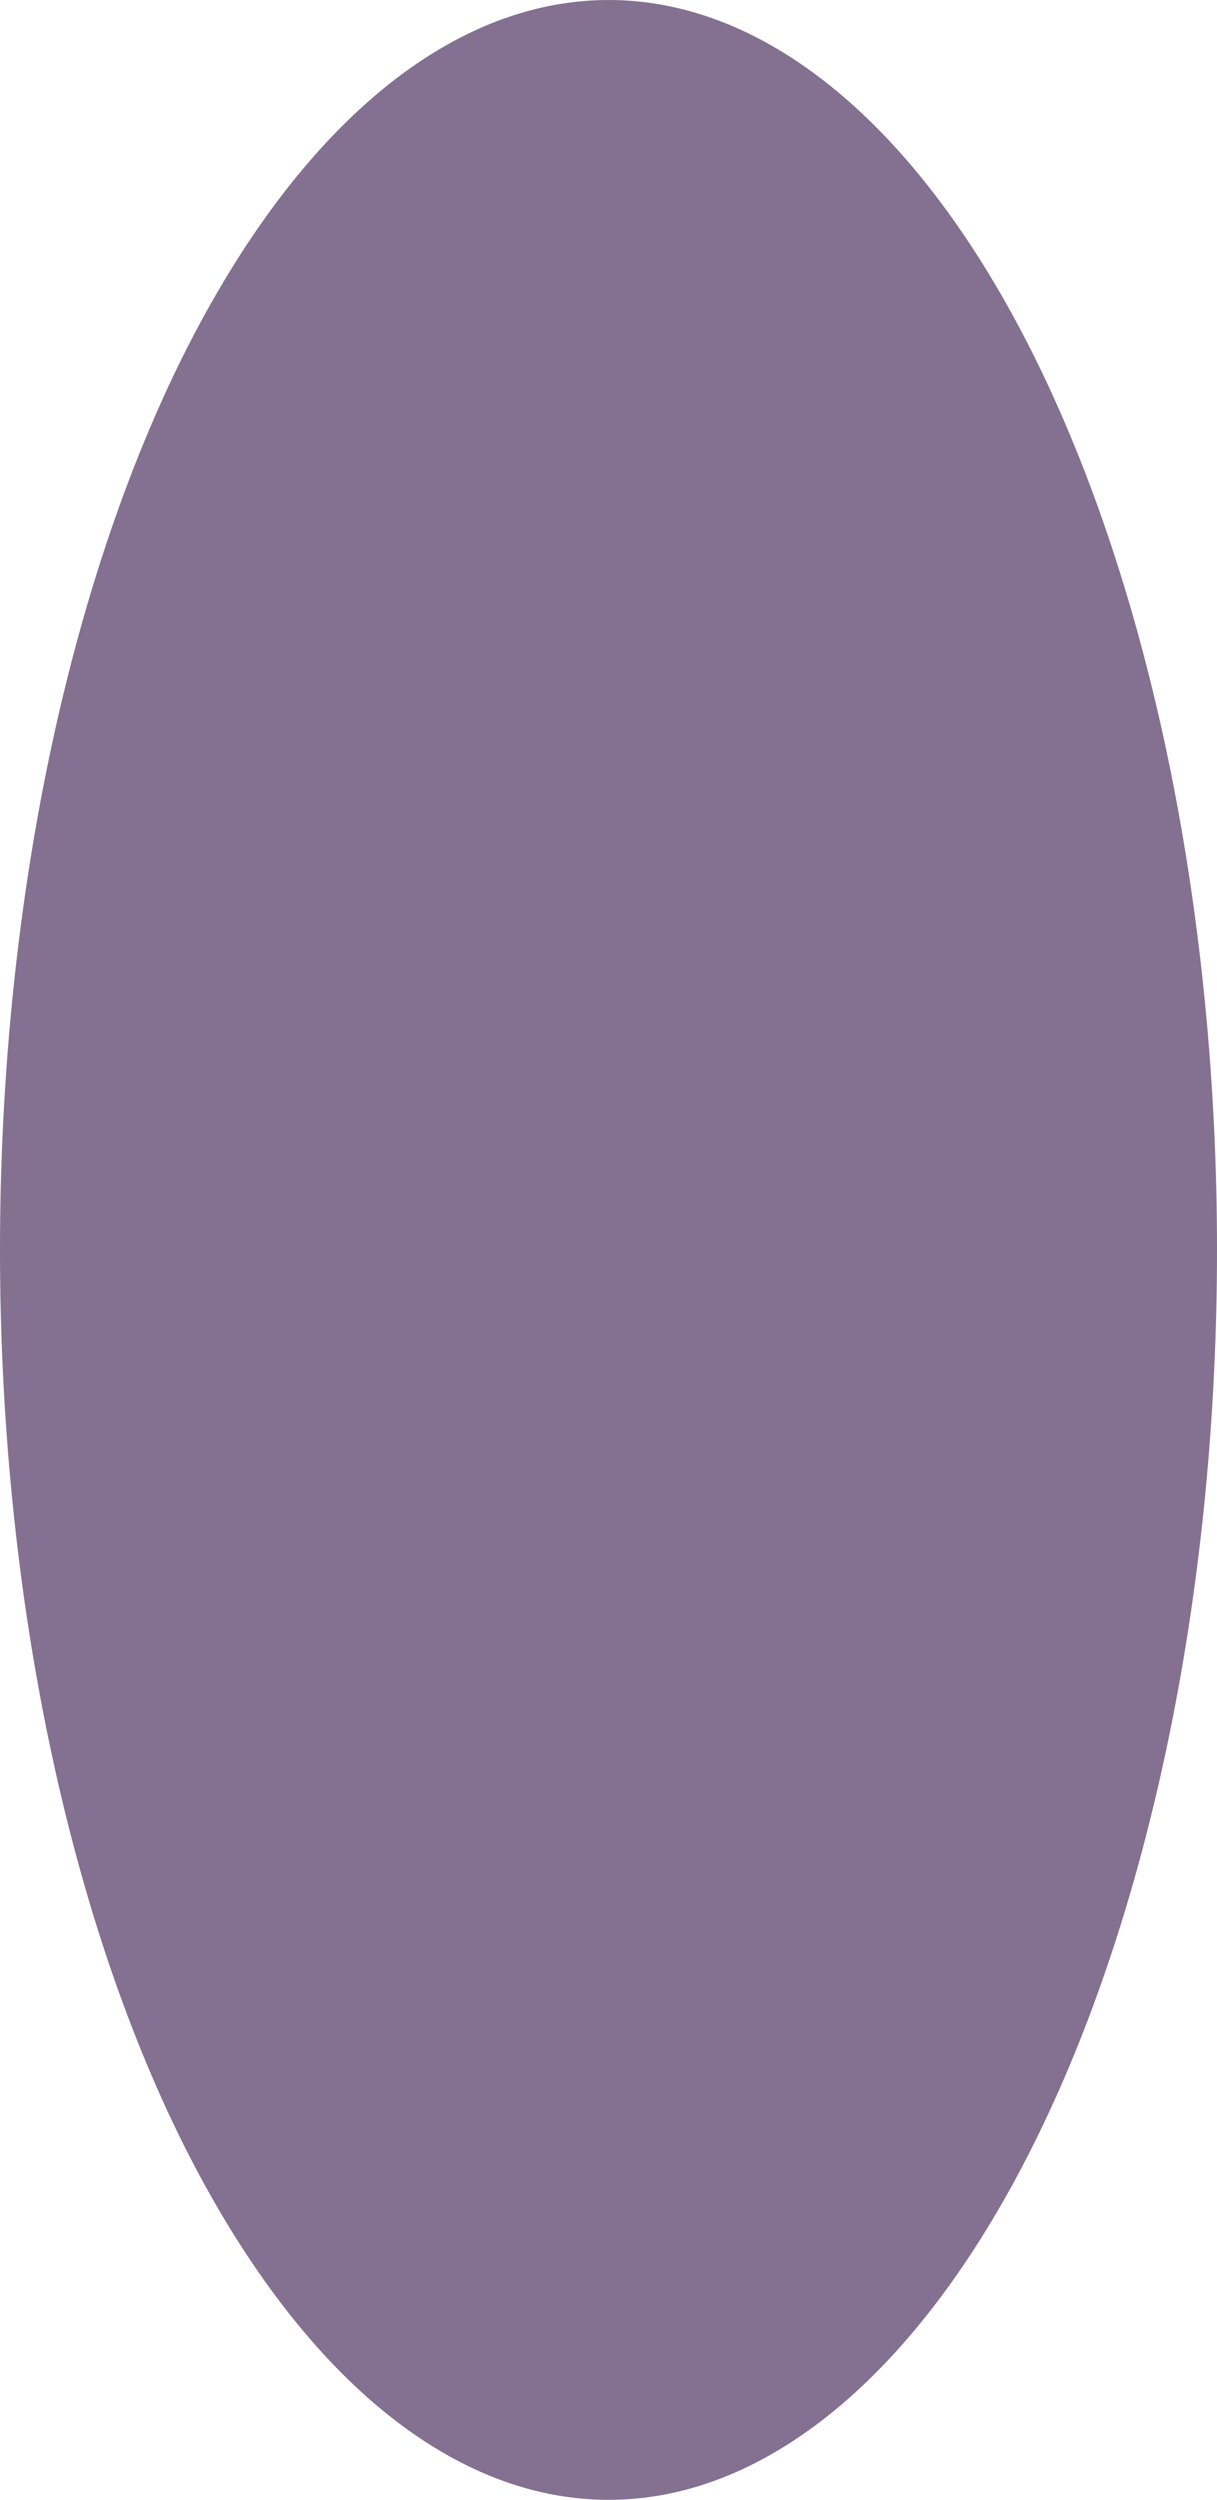 <svg 
          width="3.553" 
          height="7.296" fill="none" 
          xmlns="http://www.w3.org/2000/svg">
          <path d="M 3.553 3.648 C 3.553 4.615 3.366 5.543 3.033 6.227 C 2.7 6.911 2.248 7.296 1.777 7.296 C 1.305 7.296 0.854 6.911 0.52 6.227 C 0.187 5.543 0 4.615 0 3.648 C 0 2.68 0.187 1.753 0.52 1.068 C 0.854 0.384 1.305 0 1.777 0 C 2.248 0 2.7 0.384 3.033 1.068 C 3.366 1.753 3.553 2.68 3.553 3.648 Z" fill="rgb(131.629,111.63,143.781)"/>
        </svg>